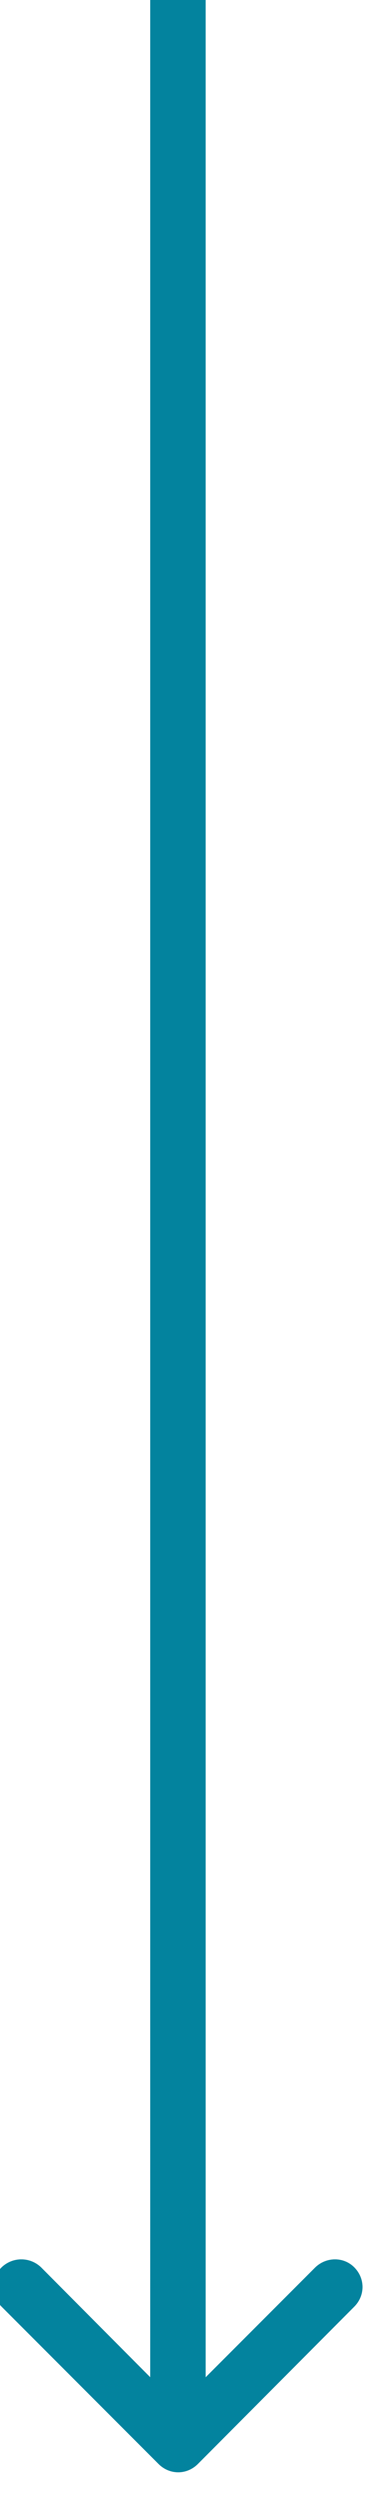 <svg width="7" height="45" viewBox="0 0 7 45" fill="none" xmlns="http://www.w3.org/2000/svg" xmlns:xlink="http://www.w3.org/1999/xlink">
	<desc>
			Created with Pixso.
	</desc>
	<defs/>
	<path id="Arrow" d="M3.21 43.29L5.69 40.81C5.89 40.62 6.2 40.62 6.39 40.81C6.59 41.01 6.59 41.32 6.39 41.52L3.57 44.35C3.37 44.55 3.06 44.55 2.86 44.35L0.03 41.52C-0.17 41.32 -0.17 41.01 0.03 40.81C0.23 40.62 0.54 40.62 0.74 40.81L3.21 43.29Z" fill="#828282" fill-opacity="1" fill-rule="nonzero"/>
	<path id="Arrow" d="M3.71 42.79L5.69 40.81C5.89 40.62 6.2 40.62 6.39 40.81C6.59 41.01 6.59 41.32 6.39 41.52L3.57 44.35C3.37 44.55 3.06 44.55 2.86 44.35L0.03 41.52C-0.17 41.32 -0.17 41.01 0.03 40.81C0.23 40.62 0.54 40.62 0.74 40.81L2.71 42.79L2.71 0L3.71 0L3.71 42.79Z" fill="#03839E" fill-opacity="1" fill-rule="evenodd"/>
</svg>
